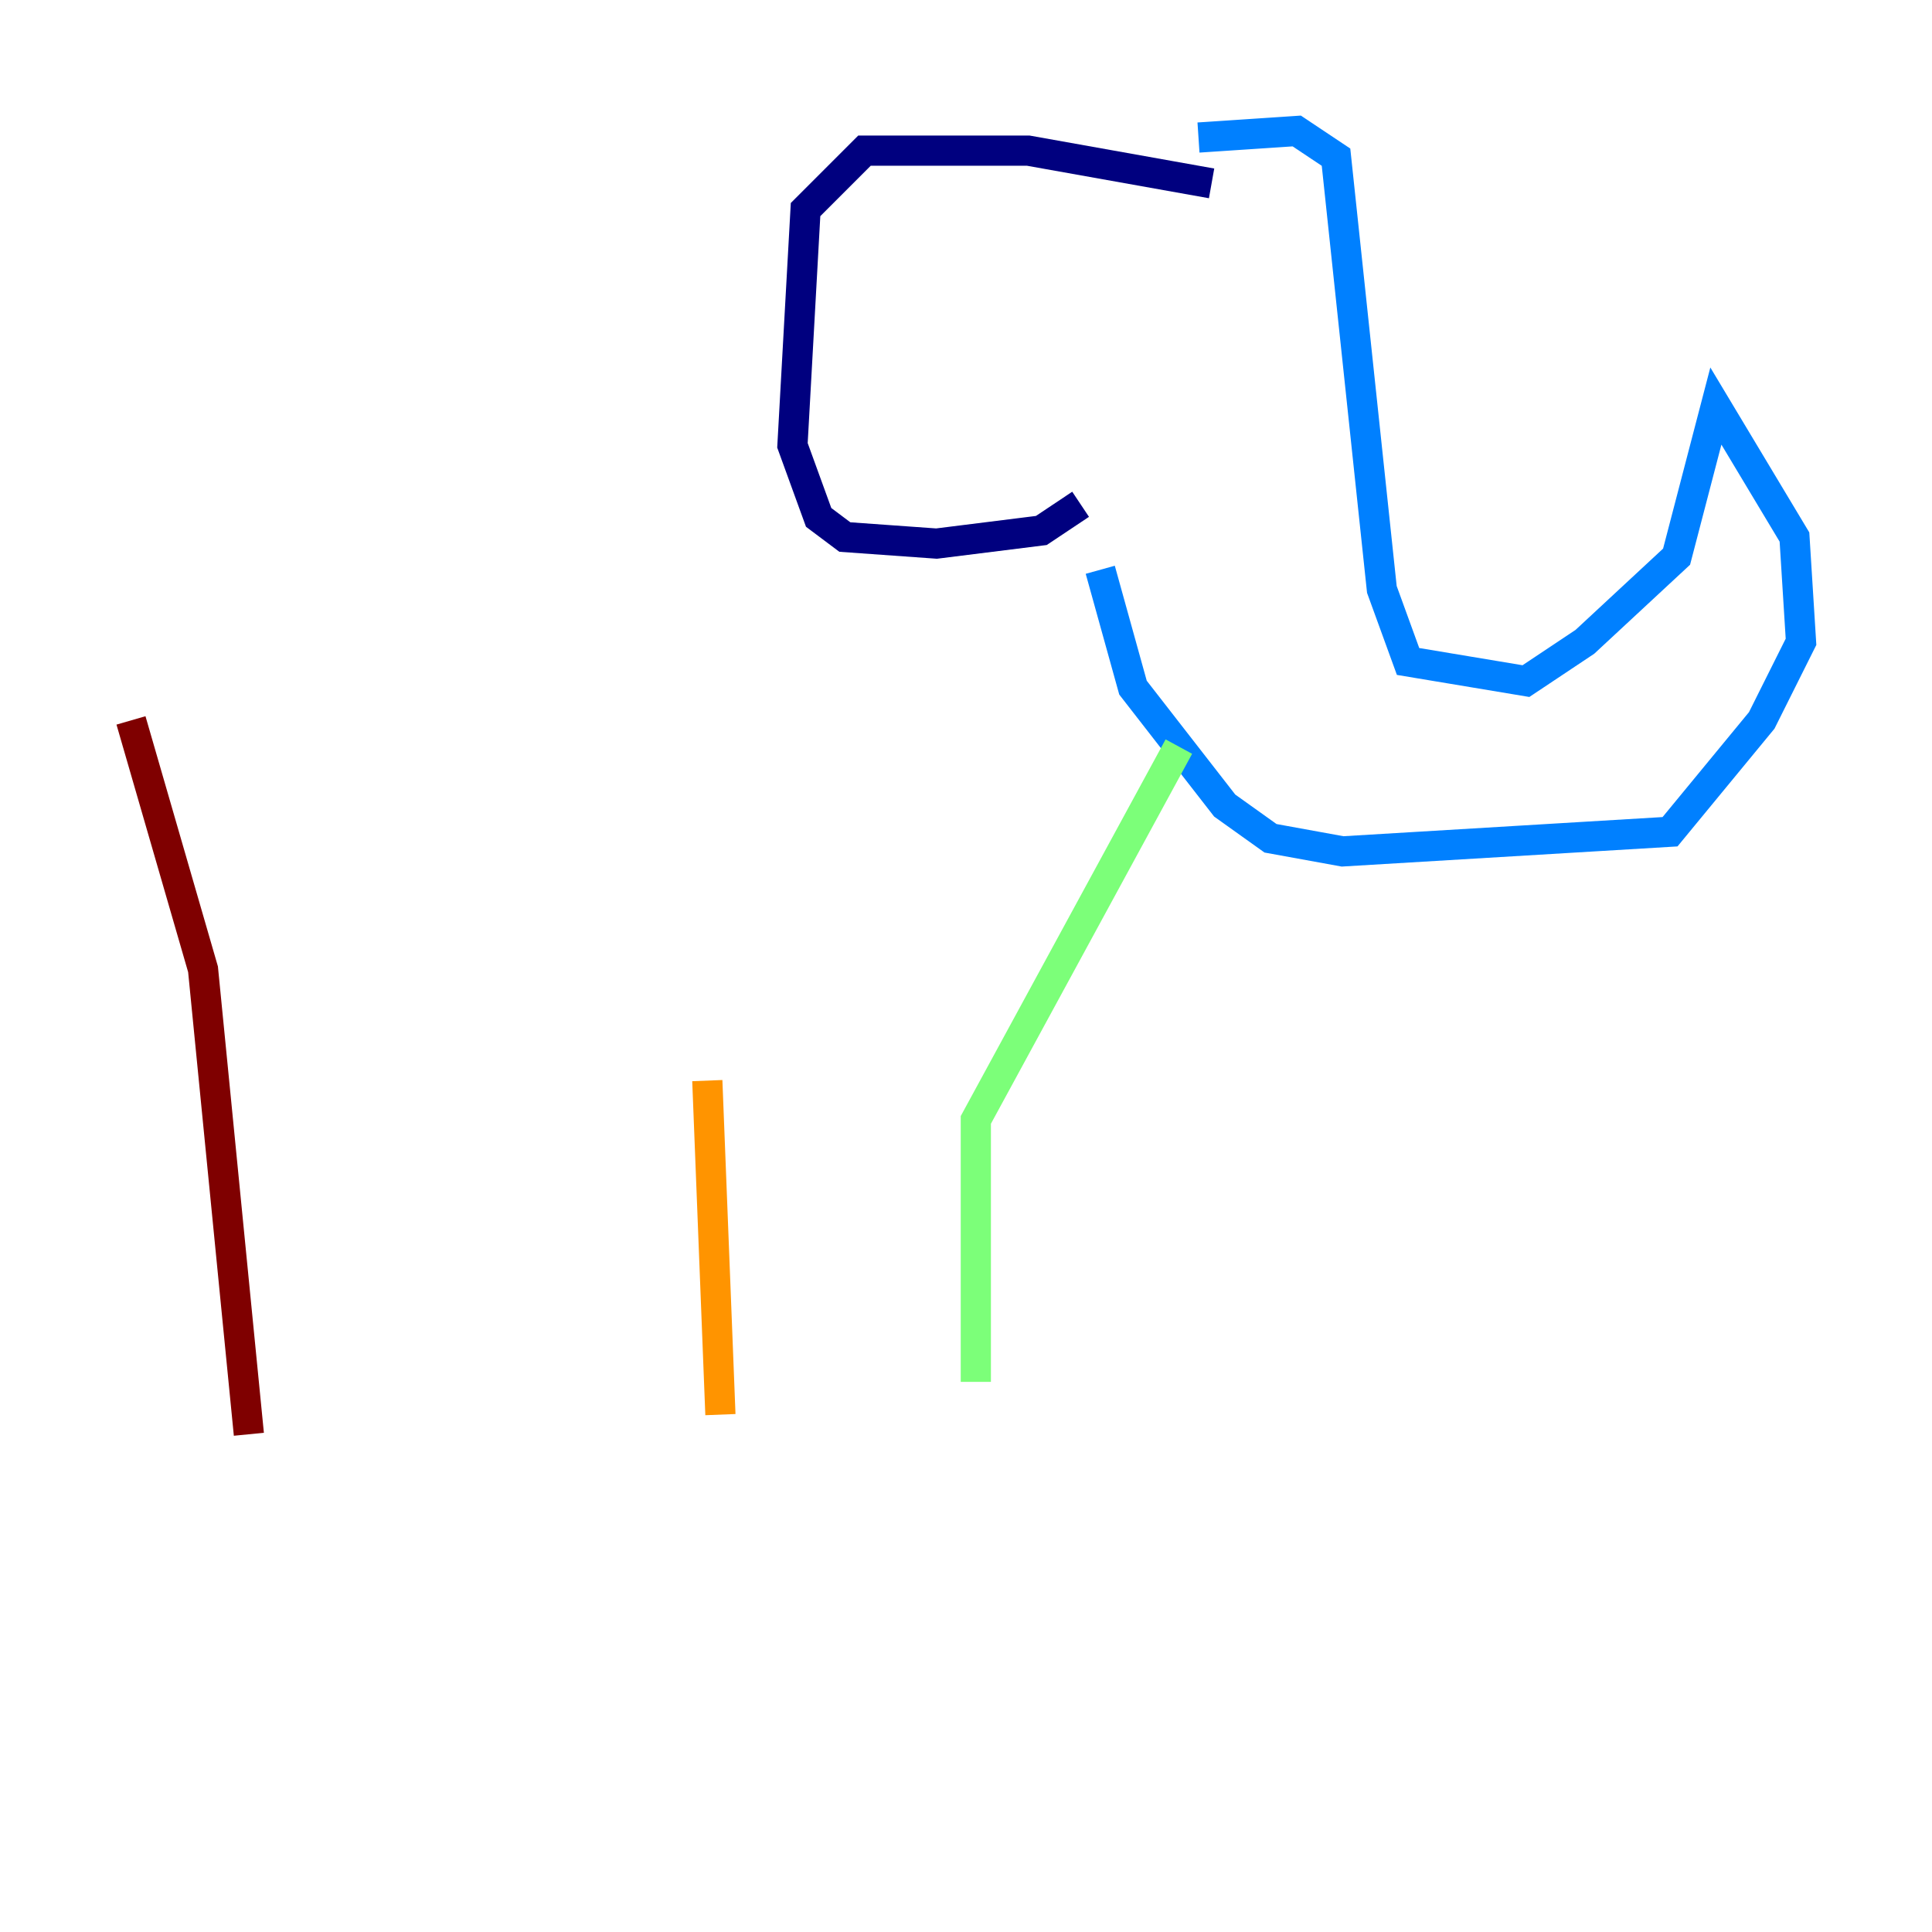 <?xml version="1.0" encoding="utf-8" ?>
<svg baseProfile="tiny" height="128" version="1.2" viewBox="0,0,128,128" width="128" xmlns="http://www.w3.org/2000/svg" xmlns:ev="http://www.w3.org/2001/xml-events" xmlns:xlink="http://www.w3.org/1999/xlink"><defs /><polyline fill="none" points="80.271,12.149 68.122,9.98 57.275,9.98 53.37,13.885 52.502,29.505 54.237,34.278 55.973,35.58 62.047,36.014 68.99,35.146 71.593,33.41" stroke="#00007f" stroke-width="2" /><polyline fill="none" points="79.403,9.112 85.912,8.678 88.515,10.414 91.552,39.051 93.288,43.824 101.098,45.125 105.003,42.522 111.078,36.881 113.681,26.902 118.888,35.58 119.322,42.522 116.719,47.729 110.644,55.105 88.949,56.407 84.176,55.539 81.139,53.37 75.064,45.559 72.895,37.749" stroke="#0080ff" stroke-width="2" /><polyline fill="none" points="78.102,49.464 64.651,74.197 64.651,91.552" stroke="#7cff79" stroke-width="2" /><polyline fill="none" points="46.861,71.593 47.729,93.722" stroke="#ff9400" stroke-width="2" /><polyline fill="none" points="8.678,47.729 13.451,64.217 16.488,95.024" stroke="#7f0000" stroke-width="2" /></svg>